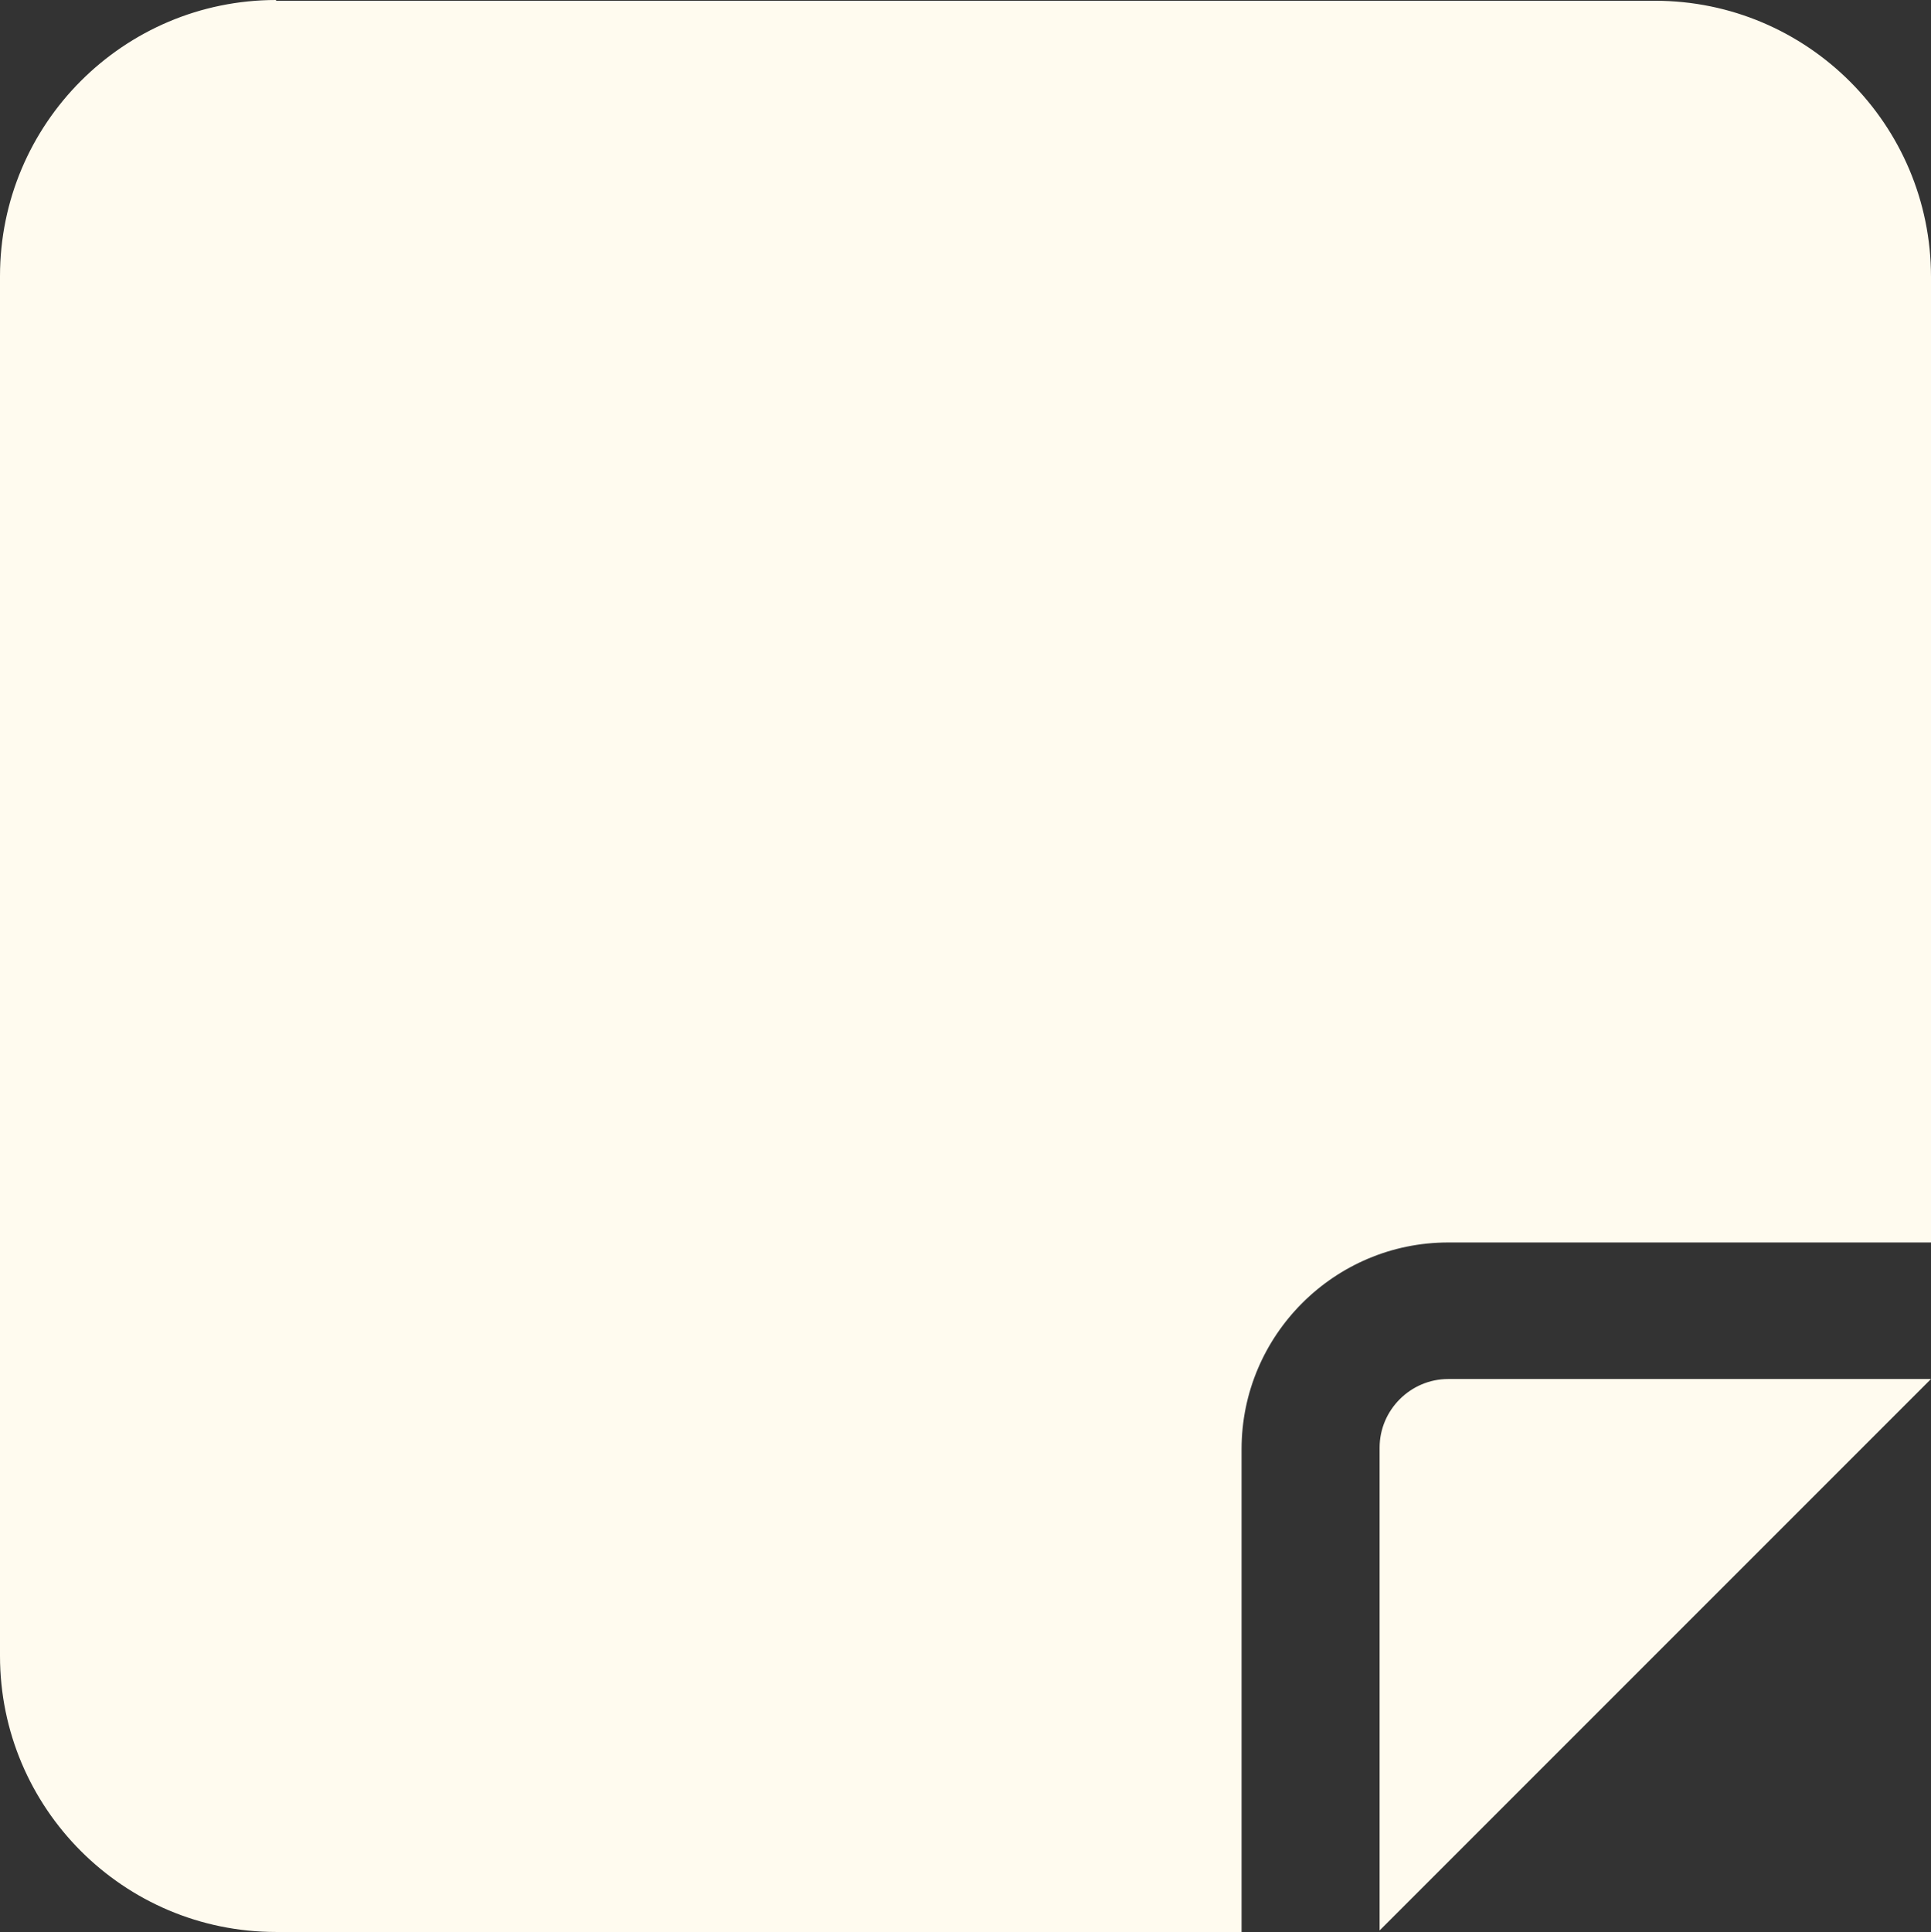 <?xml version="1.0" encoding="utf-8"?>
<!-- Generator: Adobe Illustrator 26.4.1, SVG Export Plug-In . SVG Version: 6.00 Build 0)  -->
<svg version="1.1" id="Слой_1" xmlns="http://www.w3.org/2000/svg" xmlns:xlink="http://www.w3.org/1999/xlink" x="0px" y="0px"
	 viewBox="0 0 256 256.1" style="enable-background:new 0 0 256 256.1;" xml:space="preserve">
<rect x="0" y="0" width="256" height="256.1" fill="#333333" stroke="none"/>
<style type="text/css">
	.st0{fill:#FFFBEF;}
</style>
<path class="st0" d="M36.6,0C16.4,0,0,16.4,0,36.6v182.9c0,20.2,16.4,36.6,36.6,36.6h128v-64c0-15.1,12.3-27.4,27.4-27.4h64v-128
	c0-20.2-16.4-36.6-36.6-36.6H36.6V0z M256,182.8h-25.9H192c-5,0-9.1,4.1-9.1,9.1V230v25.9l18.3-18.3l36.6-36.6L256,182.8z"/>
</svg>
